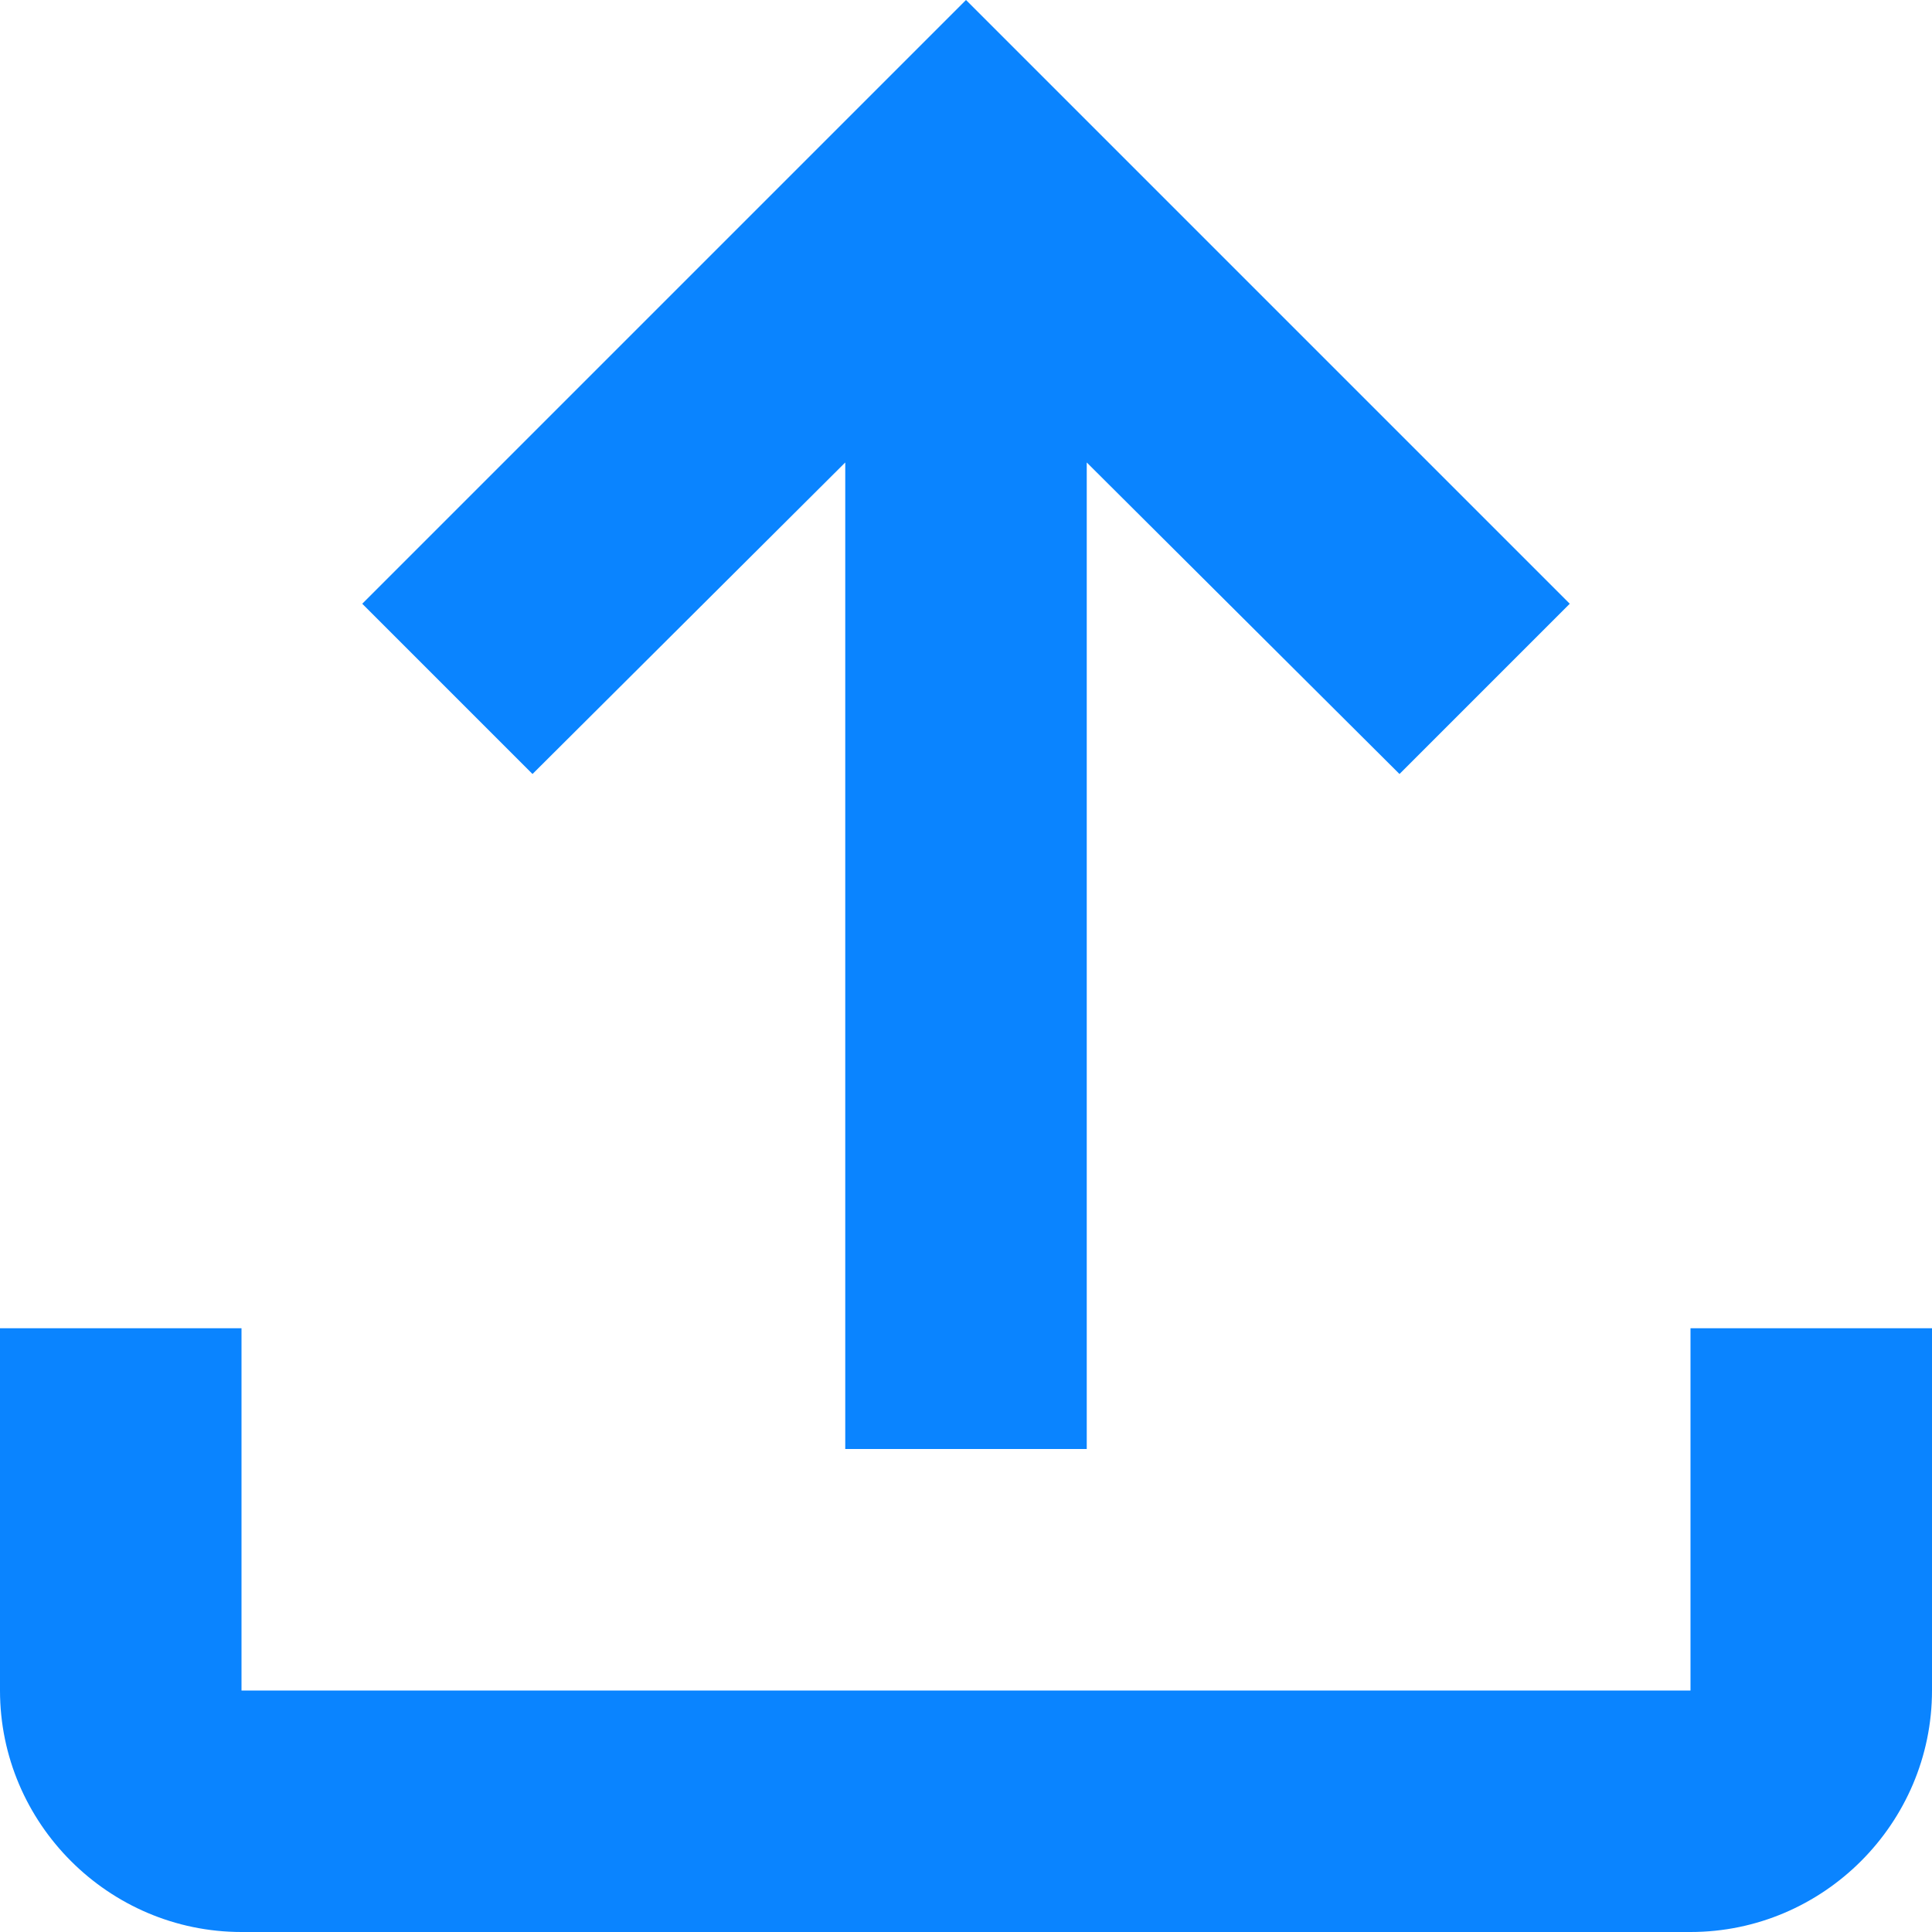 <svg xmlns="http://www.w3.org/2000/svg" width="32" height="32" viewBox="0 0 32 32" fill="none">
  <path d="M28 22V28H4V22H0V28C0 30.2 1.8 32 4 32H28C30.2 32 32 30.2 32 28V22H28ZM6 10L8.82 12.82L14 7.66V24H18V7.66L23.18 12.82L26 10L16 0L6 10Z" fill="#0A84FF"/>
</svg>